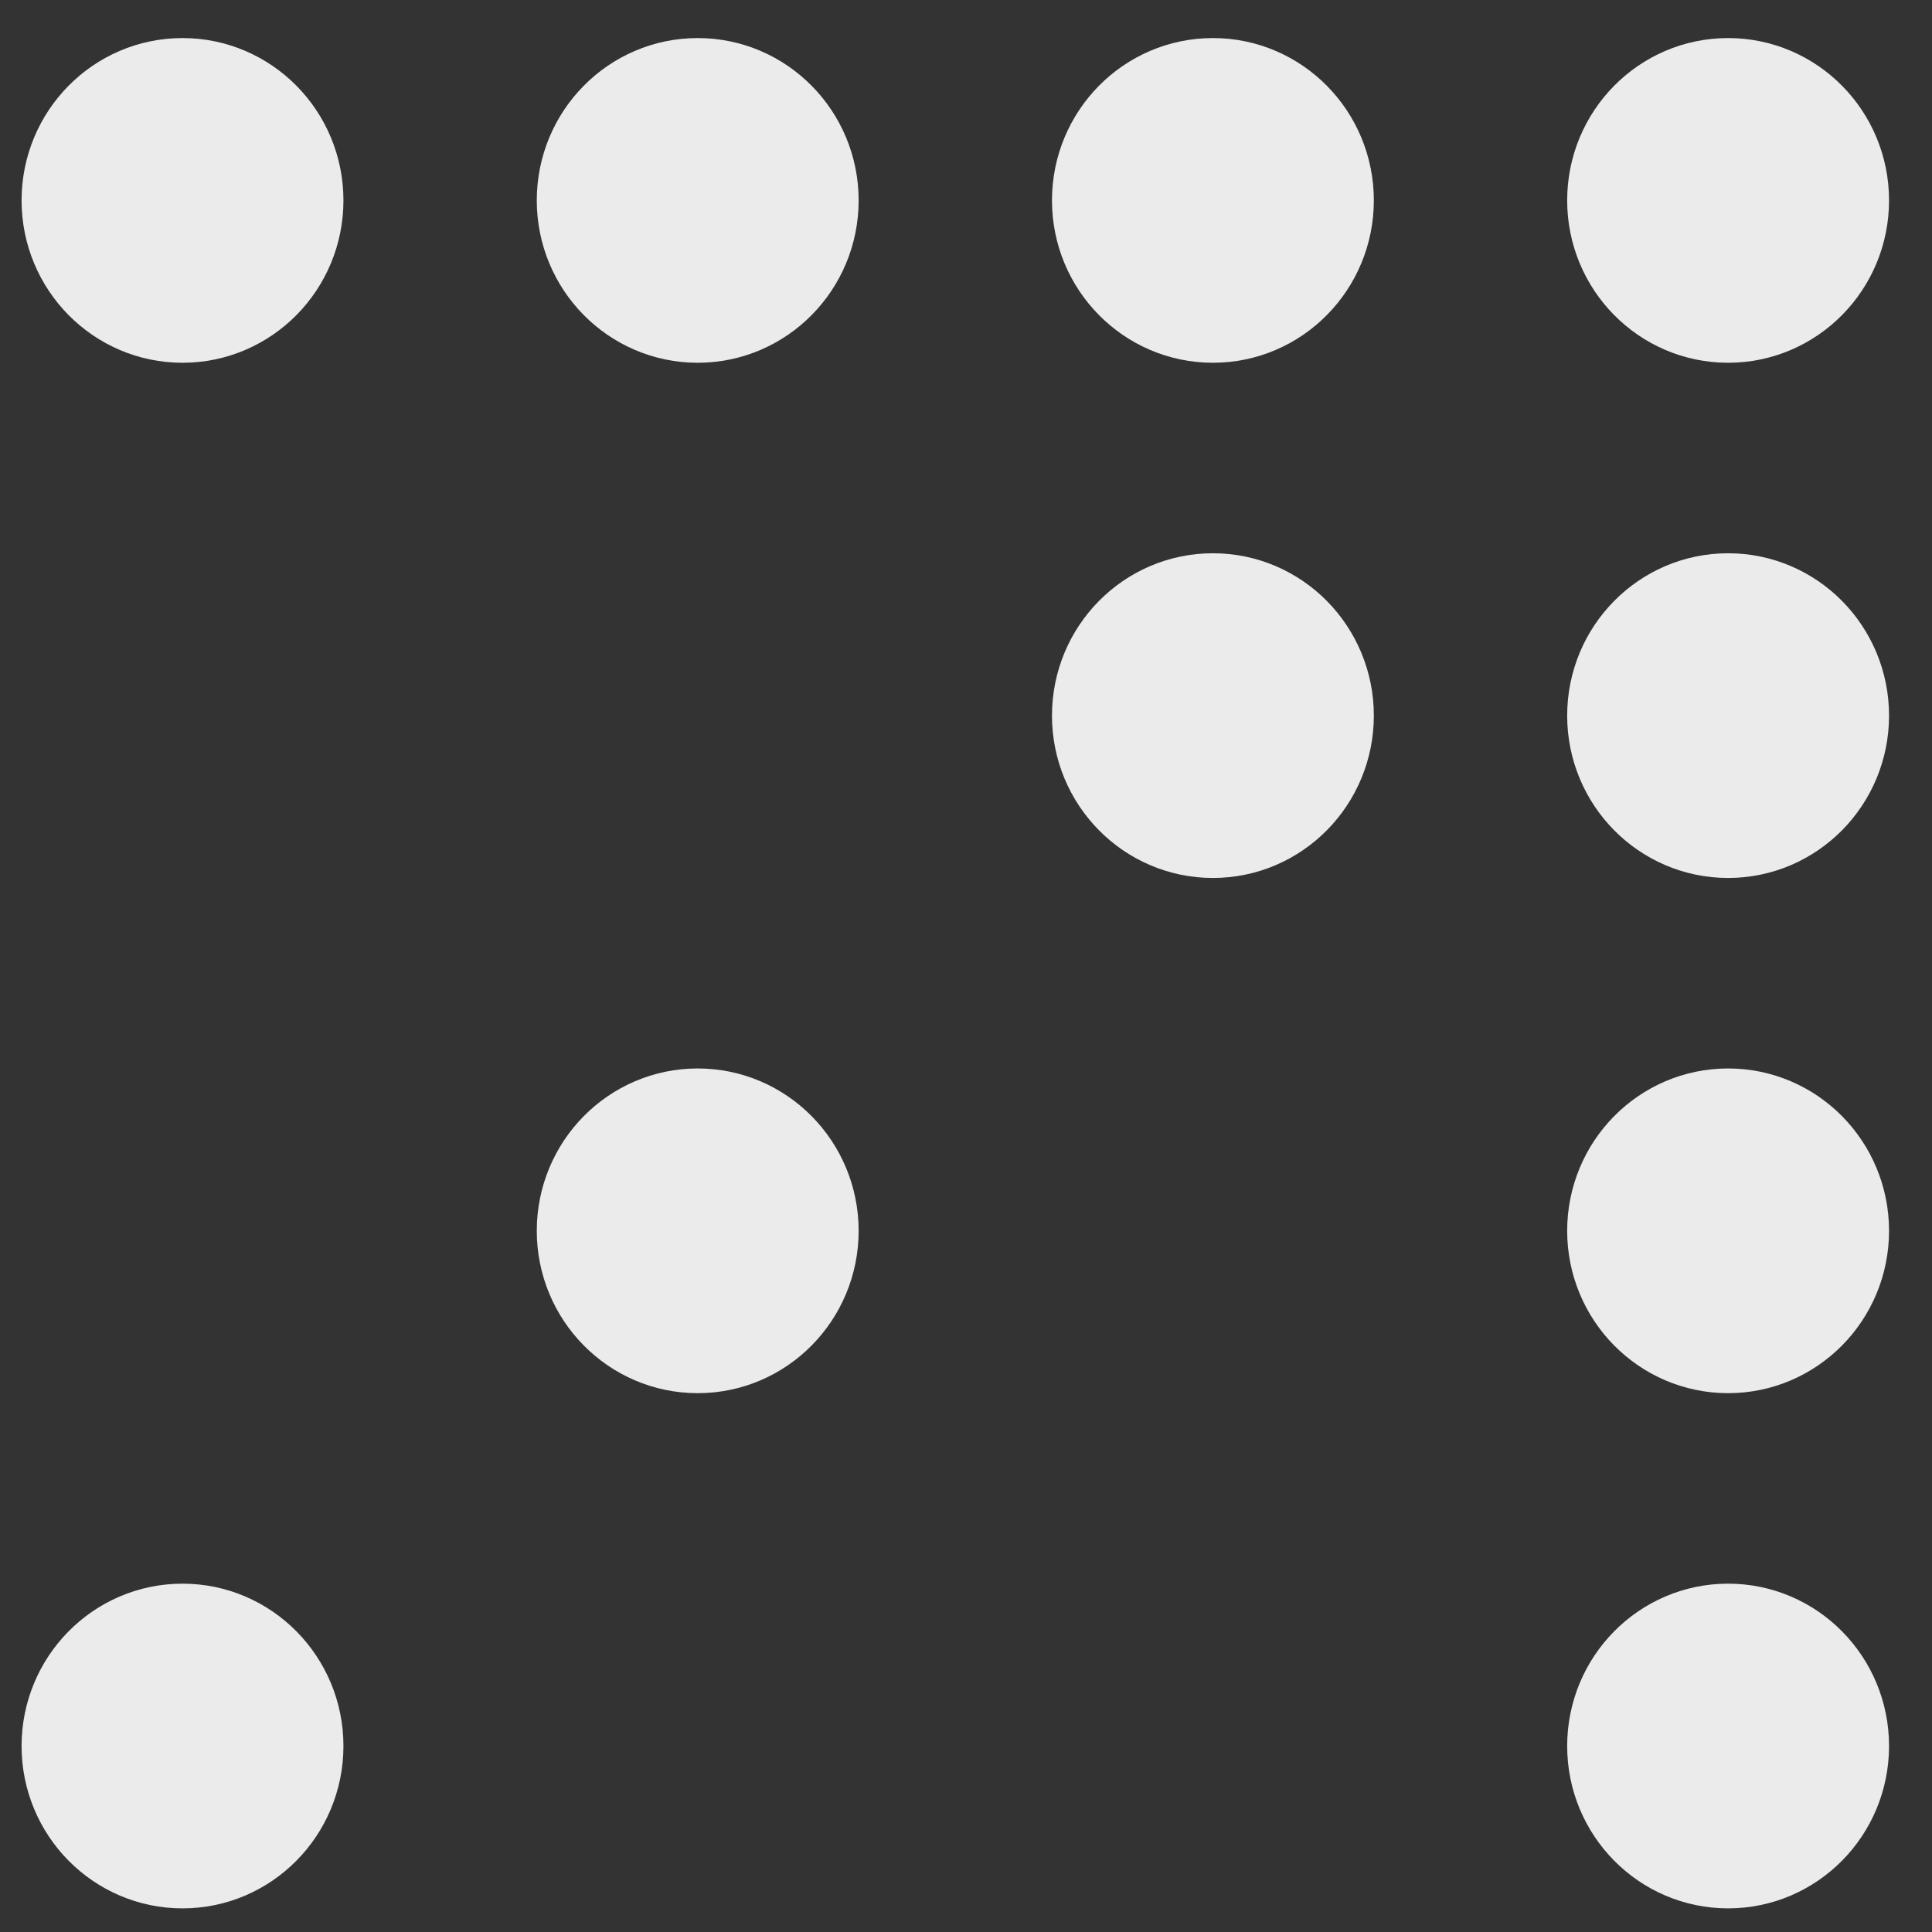 <?xml version="1.0" encoding="UTF-8" standalone="no"?>
<svg width="15px" height="15px" viewBox="0 0 15 15" version="1.1" xmlns="http://www.w3.org/2000/svg" xmlns:xlink="http://www.w3.org/1999/xlink" xmlns:sketch="http://www.bohemiancoding.com/sketch/ns">
    <rect x="0" y="0" width="15" height="15" fill="#333333" stroke="none"/>
    <!-- Generator: Sketch 3.2.2 (9983) - http://www.bohemiancoding.com/sketch -->
    <title>btn / search_arrow_white</title>
    <desc>Created with Sketch.</desc>
    <defs></defs>
    <g id="Page-1" stroke="none" stroke-width="1" fill="none" fill-rule="evenodd" sketch:type="MSPage">
        <g id="Homepage-/-logged-in-/-reminders" sketch:type="MSArtboardGroup" transform="translate(-840, -25)" stroke="#FFFFFF" stroke-width="0.833" fill="#FFFFFF" opacity="0.9">
            <g id="btn-/-search_arrow_white" sketch:type="MSLayerGroup" transform="translate(840, 25)">
                <ellipse id="Oval-928" sketch:type="MSShapeGroup" cx="5.417" cy="1.556" rx="0.833" ry="0.844"></ellipse>
                <ellipse id="Oval-929" sketch:type="MSShapeGroup" cx="9.417" cy="1.556" rx="0.833" ry="0.844"></ellipse>
                <ellipse id="Oval-931" sketch:type="MSShapeGroup" cx="13.417" cy="1.556" rx="0.833" ry="0.844"></ellipse>
                <ellipse id="Oval-960" sketch:type="MSShapeGroup" cx="1.417" cy="1.556" rx="0.833" ry="0.844"></ellipse>
                <ellipse id="Oval-943" sketch:type="MSShapeGroup" cx="1.417" cy="13.556" rx="0.833" ry="0.844"></ellipse>
                <ellipse id="Oval-945" sketch:type="MSShapeGroup" cx="5.417" cy="9.556" rx="0.833" ry="0.844"></ellipse>
                <ellipse id="Oval-946" sketch:type="MSShapeGroup" cx="9.417" cy="5.556" rx="0.833" ry="0.844"></ellipse>
                <ellipse id="Oval-947" sketch:type="MSShapeGroup" cx="13.417" cy="9.556" rx="0.833" ry="0.844"></ellipse>
                <ellipse id="Oval-961" sketch:type="MSShapeGroup" cx="13.417" cy="5.556" rx="0.833" ry="0.844"></ellipse>
                <ellipse id="Oval-948" sketch:type="MSShapeGroup" cx="13.417" cy="13.556" rx="0.833" ry="0.844"></ellipse>
            </g>
        </g>
    </g>
</svg>